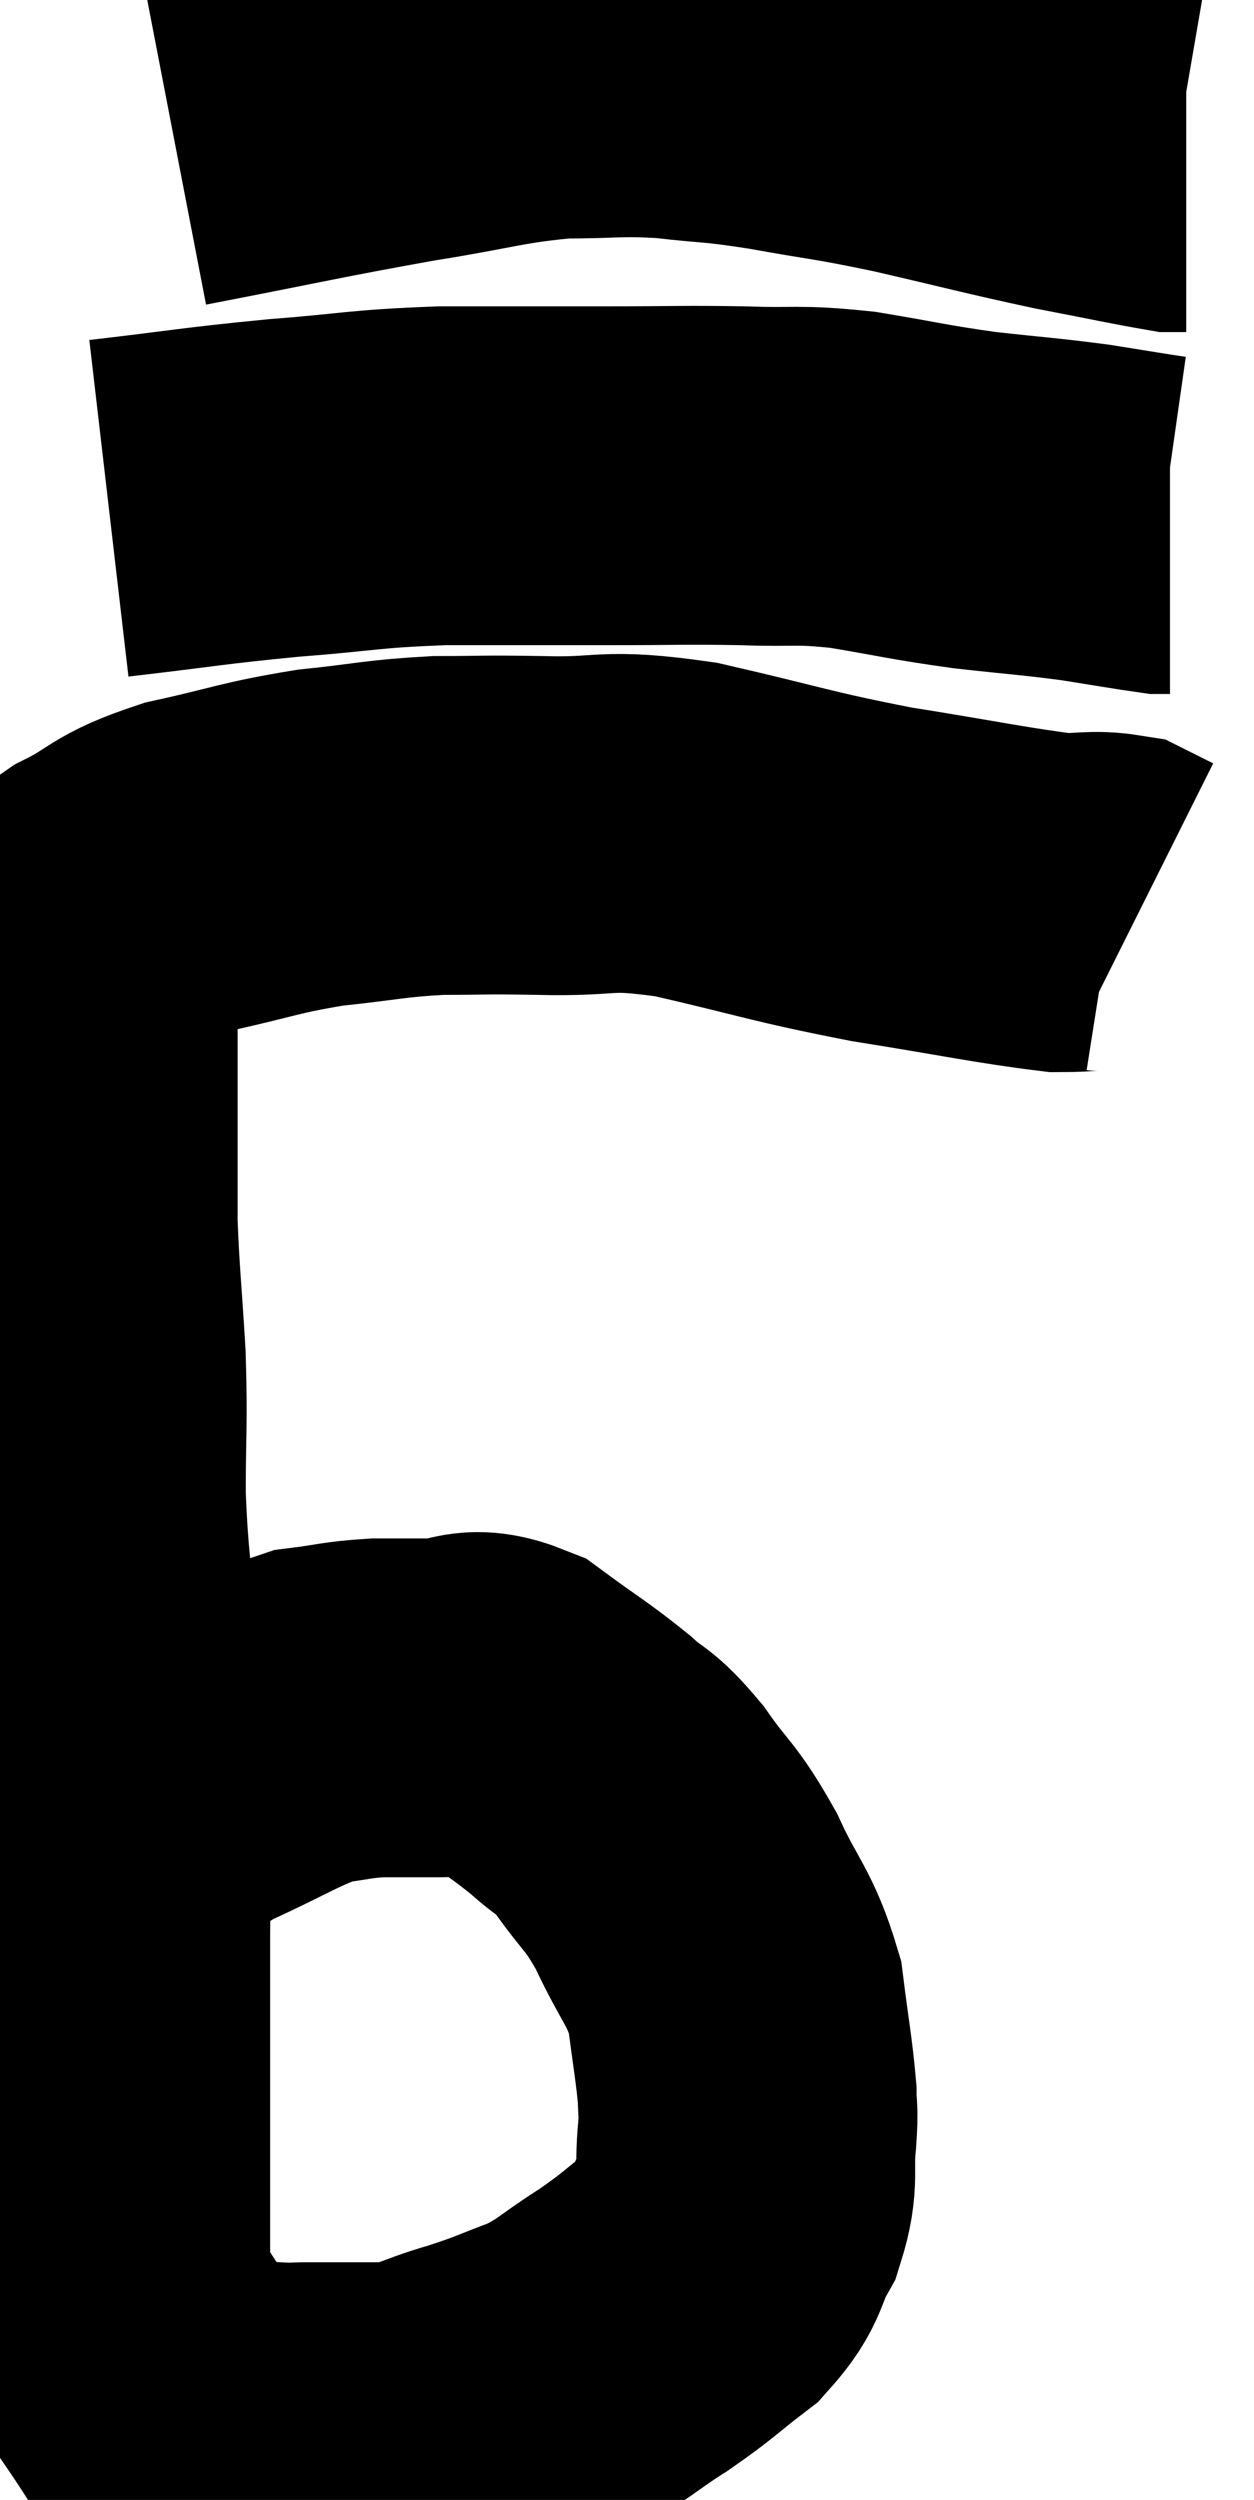<svg xmlns="http://www.w3.org/2000/svg" viewBox="8.293 8.64 18.507 36.887" width="18.507" height="36.887"><path d="M 9.96 35.7 C 10.56 35.22, 10.425 35.175, 11.16 34.74 C 12.03 34.35, 12.225 34.185, 12.9 33.96 C 13.38 33.9, 13.395 33.87, 13.86 33.84 C 14.31 33.84, 14.295 33.84, 14.76 33.84 C 15.24 33.84, 15.195 33.63, 15.72 33.84 C 16.29 34.26, 16.395 34.305, 16.86 34.68 C 17.22 35.01, 17.19 34.875, 17.58 35.34 C 18 35.94, 18.03 35.85, 18.42 36.54 C 18.78 37.32, 18.915 37.35, 19.14 38.1 C 19.23 38.82, 19.275 39.03, 19.32 39.54 C 19.32 39.84, 19.35 39.705, 19.32 40.14 C 19.26 40.71, 19.365 40.755, 19.2 41.28 C 18.93 41.76, 19.05 41.805, 18.66 42.24 C 18.15 42.63, 18.18 42.645, 17.64 43.02 C 17.07 43.38, 17.07 43.455, 16.5 43.74 C 15.93 43.95, 15.96 43.965, 15.36 44.16 C 14.73 44.34, 14.73 44.43, 14.1 44.52 C 13.47 44.52, 13.275 44.52, 12.84 44.52 C 12.6 44.52, 12.705 44.535, 12.36 44.52 C 11.91 44.49, 11.85 44.55, 11.46 44.46 C 11.13 44.31, 11.175 44.565, 10.8 44.16 C 10.38 43.5, 10.215 43.335, 9.96 42.84 C 9.87 42.51, 9.825 42.57, 9.78 42.18 C 9.78 41.73, 9.78 41.775, 9.78 41.28 C 9.78 40.74, 9.78 40.71, 9.78 40.2 C 9.78 39.72, 9.78 39.705, 9.78 39.24 C 9.78 38.79, 9.78 38.865, 9.78 38.34 C 9.78 37.74, 9.78 37.71, 9.78 37.14 C 9.78 36.6, 9.825 36.72, 9.78 36.06 C 9.69 35.28, 9.645 35.265, 9.6 34.5 C 9.6 33.75, 9.645 33.945, 9.6 33 C 9.51 31.86, 9.465 31.8, 9.42 30.72 C 9.42 29.7, 9.45 29.685, 9.42 28.68 C 9.36 27.69, 9.33 27.48, 9.3 26.7 C 9.3 26.13, 9.3 26.115, 9.3 25.56 C 9.3 25.02, 9.3 24.945, 9.3 24.48 C 9.3 24.09, 9.3 24.12, 9.3 23.7 C 9.3 23.25, 9.285 23.07, 9.3 22.8 C 9.33 22.71, 9.24 22.8, 9.36 22.62 C 9.57 22.35, 9.345 22.38, 9.78 22.08 C 10.44 21.75, 10.29 21.69, 11.1 21.42 C 12.06 21.21, 12.105 21.15, 13.02 21 C 13.89 20.91, 13.95 20.865, 14.76 20.82 C 15.51 20.82, 15.345 20.805, 16.26 20.82 C 17.34 20.85, 17.16 20.7, 18.42 20.88 C 19.86 21.21, 19.92 21.27, 21.3 21.54 C 22.62 21.75, 23.085 21.855, 23.94 21.96 C 24.33 21.96, 24.435 21.915, 24.72 21.96 C 24.9 22.05, 24.99 22.095, 25.08 22.14 L 25.08 22.14" fill="none" stroke="black" stroke-width="5"></path><path d="M 9.9 16.14 C 11.19 15.99, 11.25 15.96, 12.48 15.84 C 13.65 15.75, 13.62 15.705, 14.82 15.66 C 16.05 15.66, 16.17 15.66, 17.28 15.66 C 18.27 15.66, 18.36 15.645, 19.26 15.66 C 20.07 15.69, 20.025 15.63, 20.88 15.72 C 21.78 15.87, 21.825 15.9, 22.68 16.02 C 23.49 16.11, 23.61 16.11, 24.3 16.2 C 24.87 16.29, 25.125 16.335, 25.44 16.38 L 25.56 16.38" fill="none" stroke="black" stroke-width="5"></path><path d="M 10.86 10.68 C 12.57 10.35, 12.855 10.275, 14.28 10.02 C 15.42 9.84, 15.585 9.75, 16.56 9.66 C 17.37 9.66, 17.385 9.615, 18.18 9.66 C 18.96 9.75, 18.855 9.705, 19.74 9.84 C 20.73 10.02, 20.64 9.975, 21.72 10.2 C 22.89 10.47, 23.085 10.53, 24.06 10.74 C 24.84 10.89, 25.185 10.965, 25.62 11.04 L 25.8 11.04" fill="none" stroke="black" stroke-width="5"></path></svg>